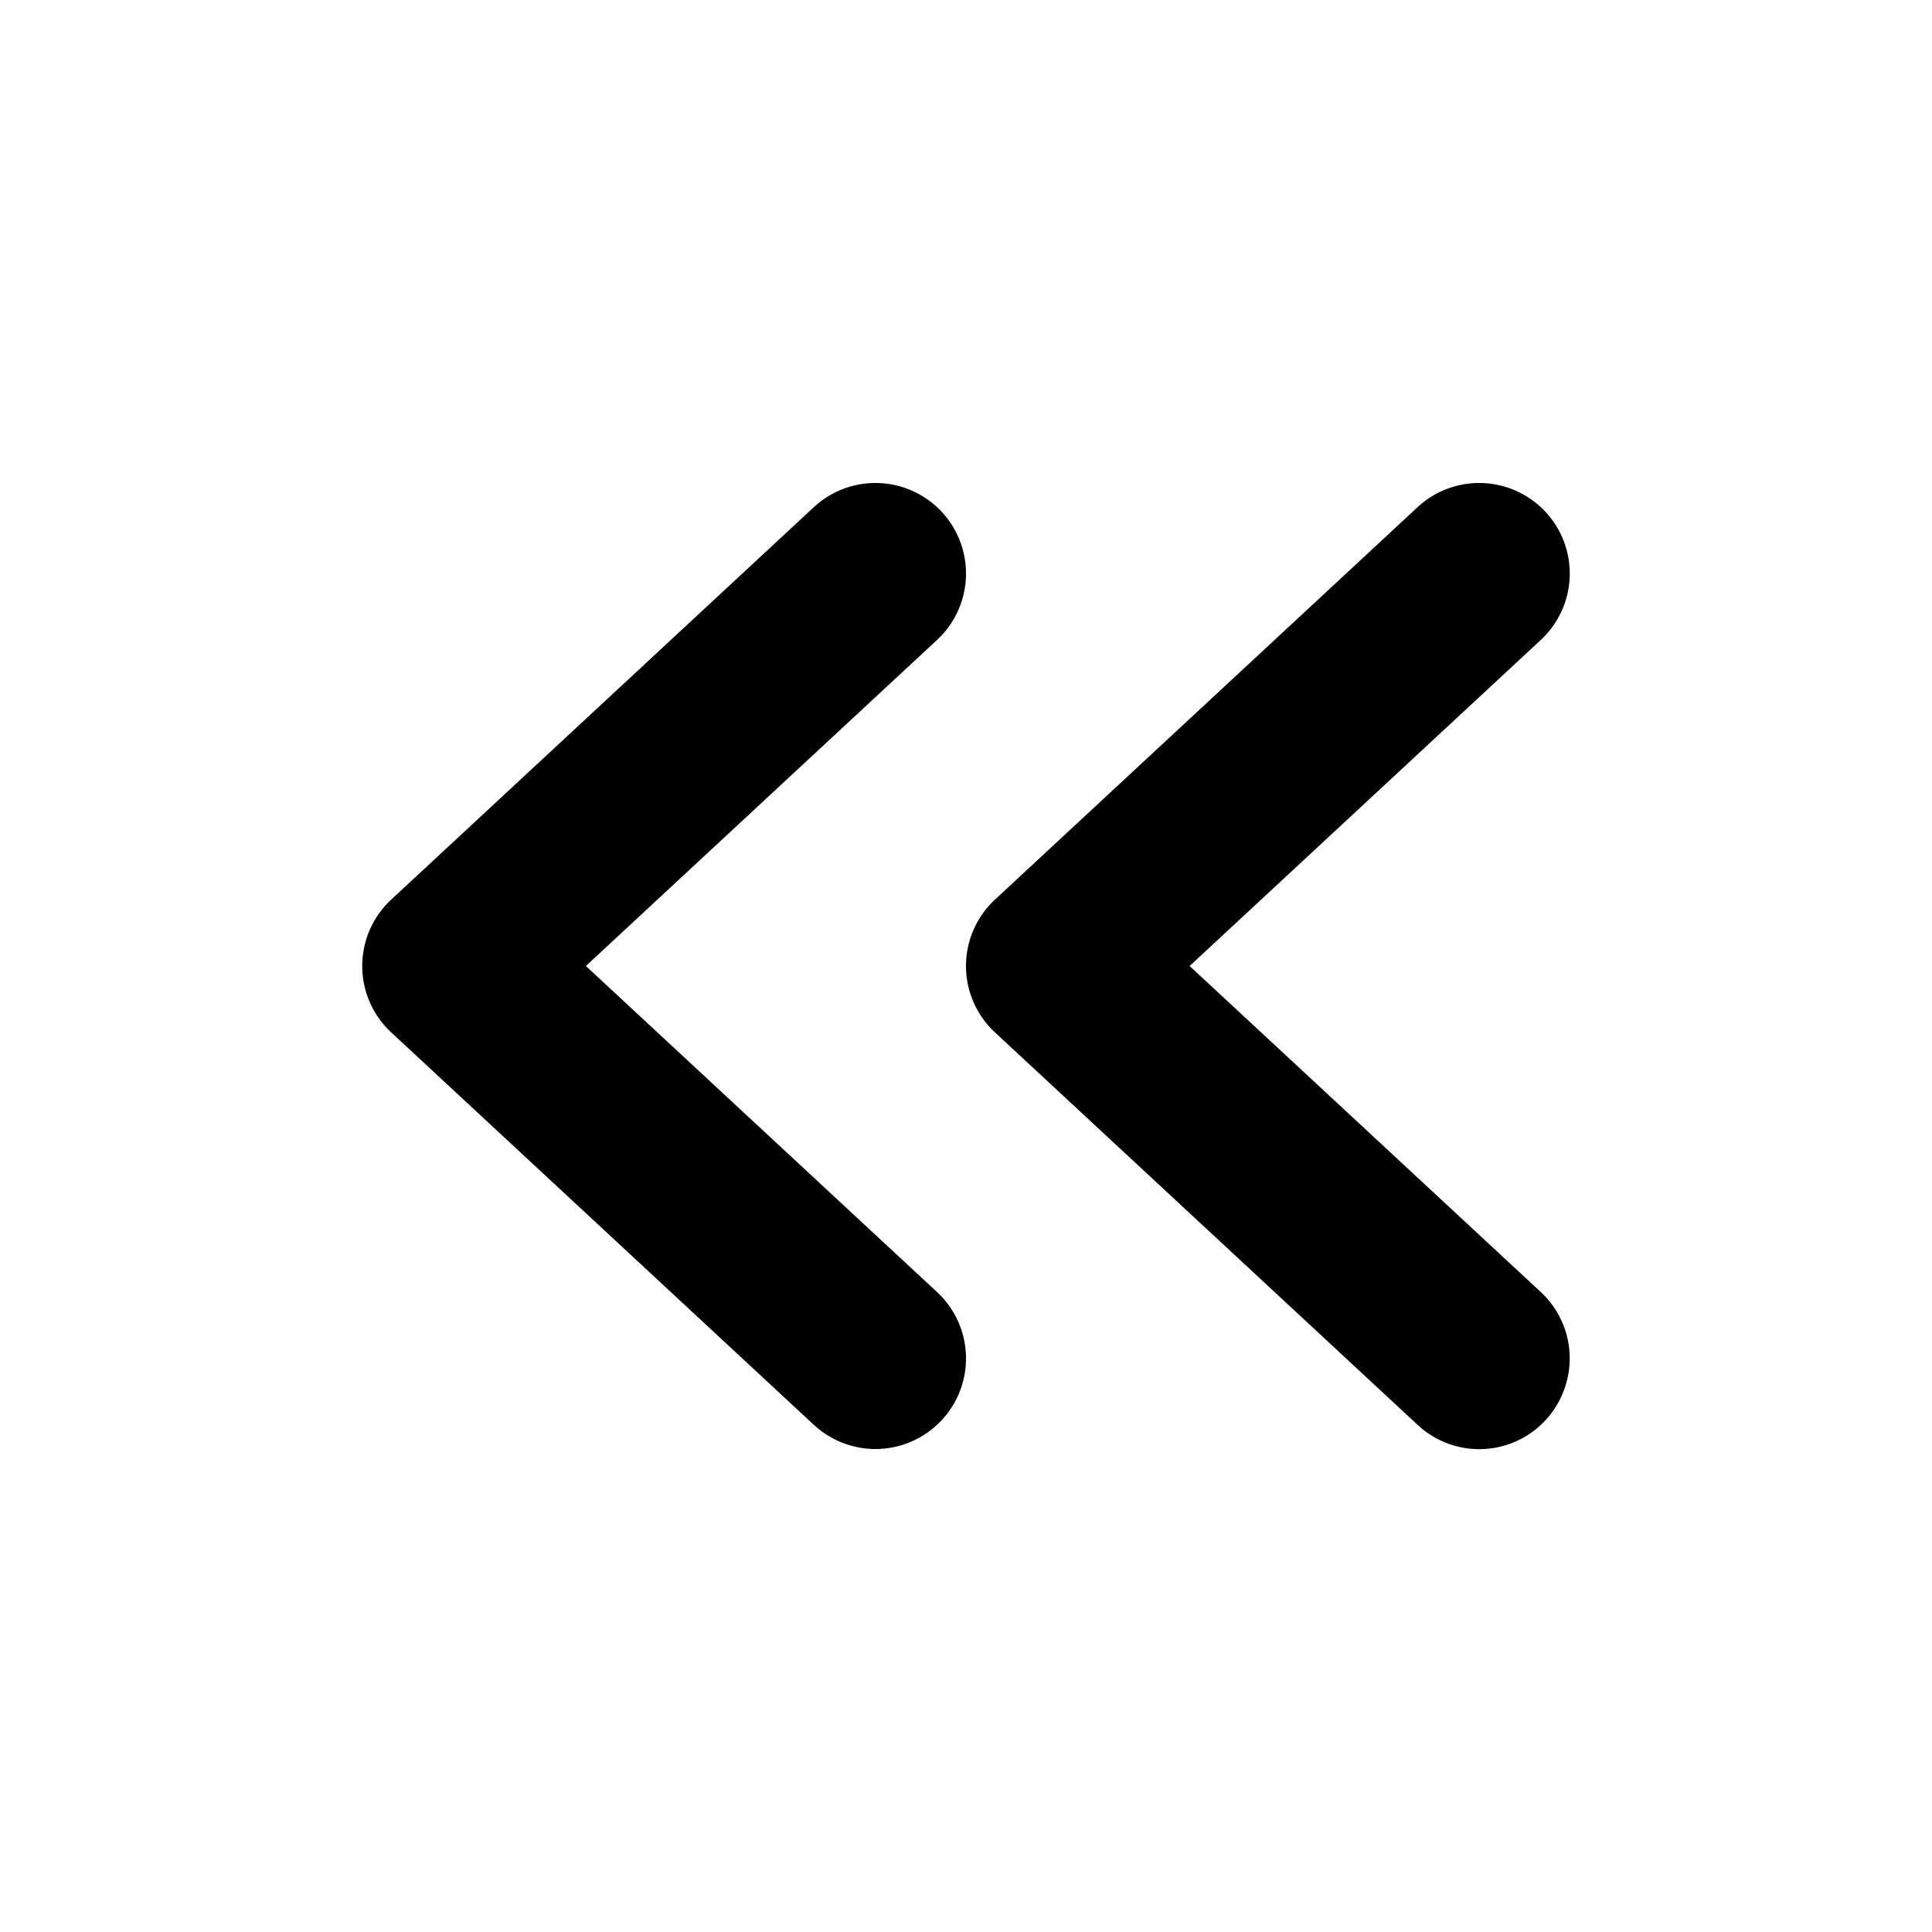 <svg xmlns="http://www.w3.org/2000/svg" width="16" height="16" fill="currentColor" viewBox="0 0 16 16">
  <path d="M7.76 5.3a.75.75 0 0 0-1.02-1.1l-3.5 3.25a.75.75 0 0 0 0 1.1l3.5 3.25a.749.749 0 1 0 1.02-1.1L4.852 8 7.76 5.3Z"/>
  <path d="M12.76 5.3a.75.75 0 0 0-1.02-1.1l-3.5 3.25a.75.75 0 0 0 0 1.1l3.5 3.25a.748.748 0 0 0 1.213-.29.75.75 0 0 0-.193-.81L9.852 8l2.908-2.7Z"/>
</svg>
